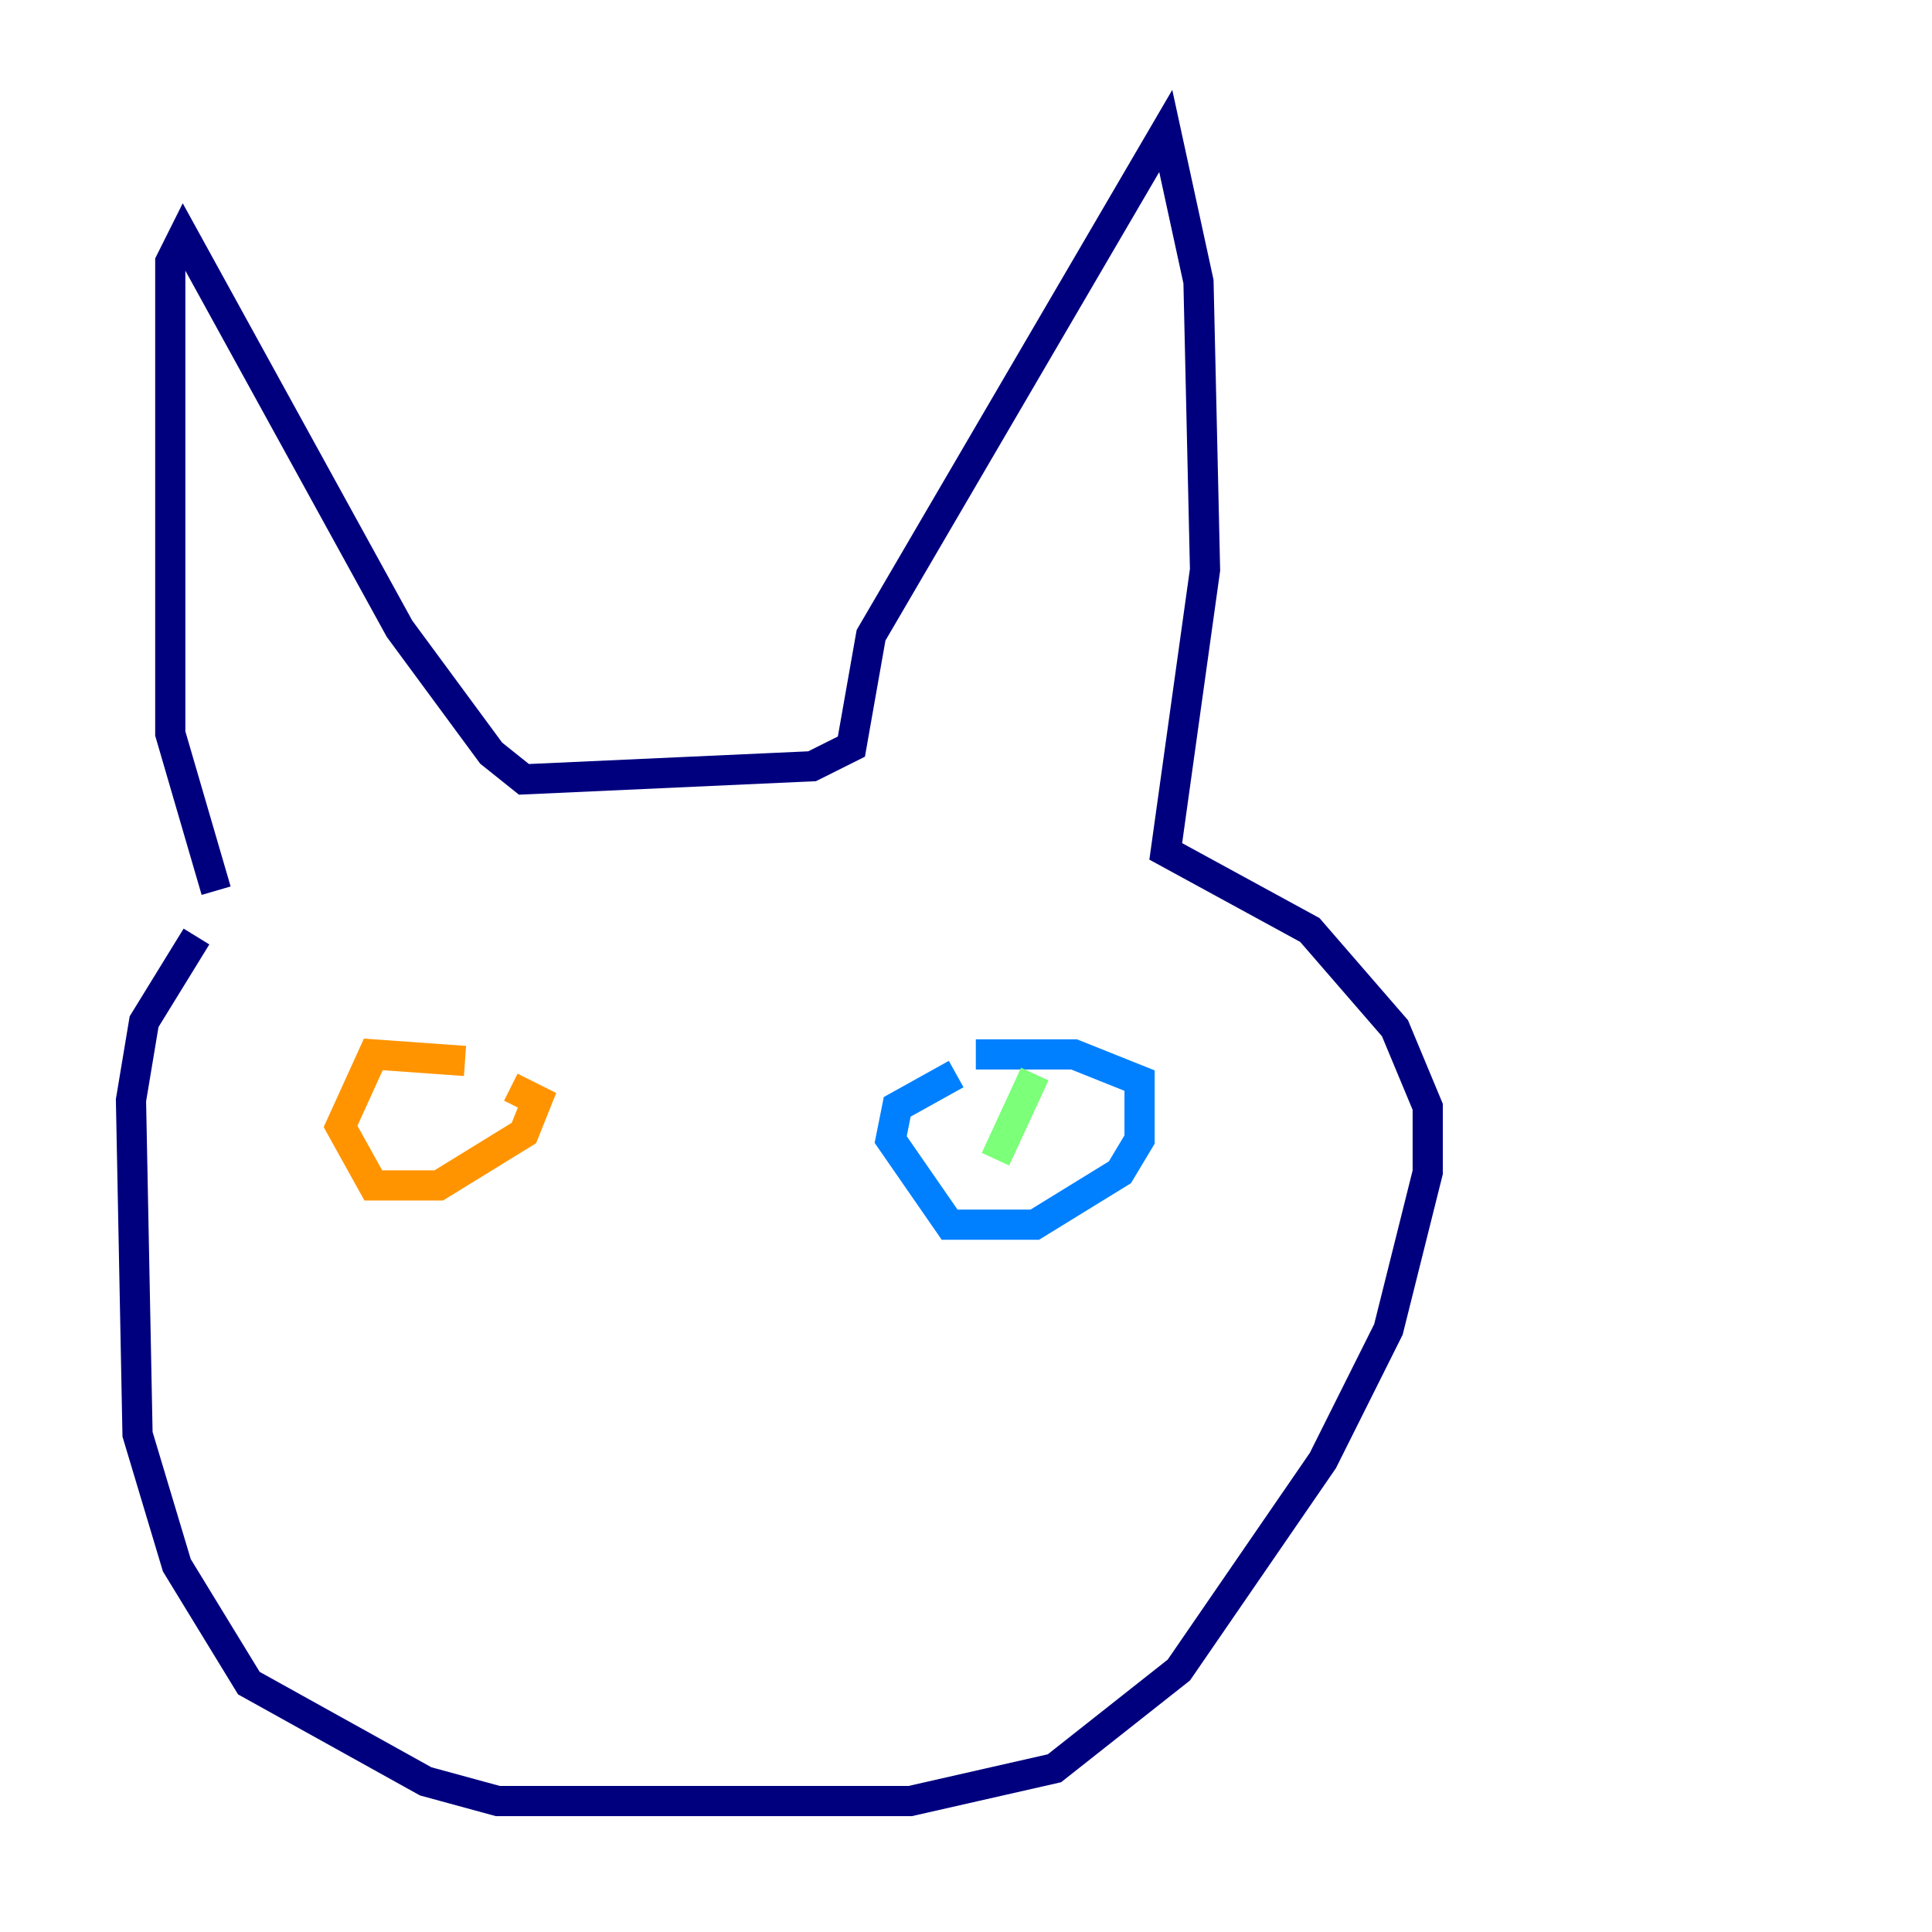 <?xml version="1.0" encoding="utf-8" ?>
<svg baseProfile="tiny" height="128" version="1.2" viewBox="0,0,128,128" width="128" xmlns="http://www.w3.org/2000/svg" xmlns:ev="http://www.w3.org/2001/xml-events" xmlns:xlink="http://www.w3.org/1999/xlink"><defs /><polyline fill="none" points="13.017,62.047 9.546,67.688 8.678,72.895 9.112,95.024 11.715,103.702 16.488,111.512 28.203,118.02 32.976,119.322 60.312,119.322 69.858,117.153 78.102,110.644 87.647,96.759 91.986,88.081 94.59,77.668 94.59,73.329 92.42,68.122 86.78,61.614 77.234,56.407 79.837,37.749 79.403,18.658 77.234,8.678 57.709,42.088 56.407,49.464 53.803,50.766 34.712,51.634 32.542,49.898 26.468,41.654 12.149,15.62 11.281,17.356 11.281,48.597 14.319,59.01" stroke="#00007f" stroke-width="2" /><polyline fill="none" points="63.349,71.159 59.444,73.329 59.01,75.498 62.915,81.139 68.556,81.139 74.197,77.668 75.498,75.498 75.498,71.593 71.159,69.858 64.651,69.858" stroke="#0080ff" stroke-width="2" /><polyline fill="none" points="68.556,71.159 65.953,76.8" stroke="#7cff79" stroke-width="2" /><polyline fill="none" points="30.807,70.291 24.732,69.858 22.563,74.63 24.732,78.536 29.071,78.536 34.712,75.064 35.58,72.895 33.844,72.027" stroke="#ff9400" stroke-width="2" /><polyline fill="none" points="27.336,71.159 27.336,71.159" stroke="#7f0000" stroke-width="2" /></svg>